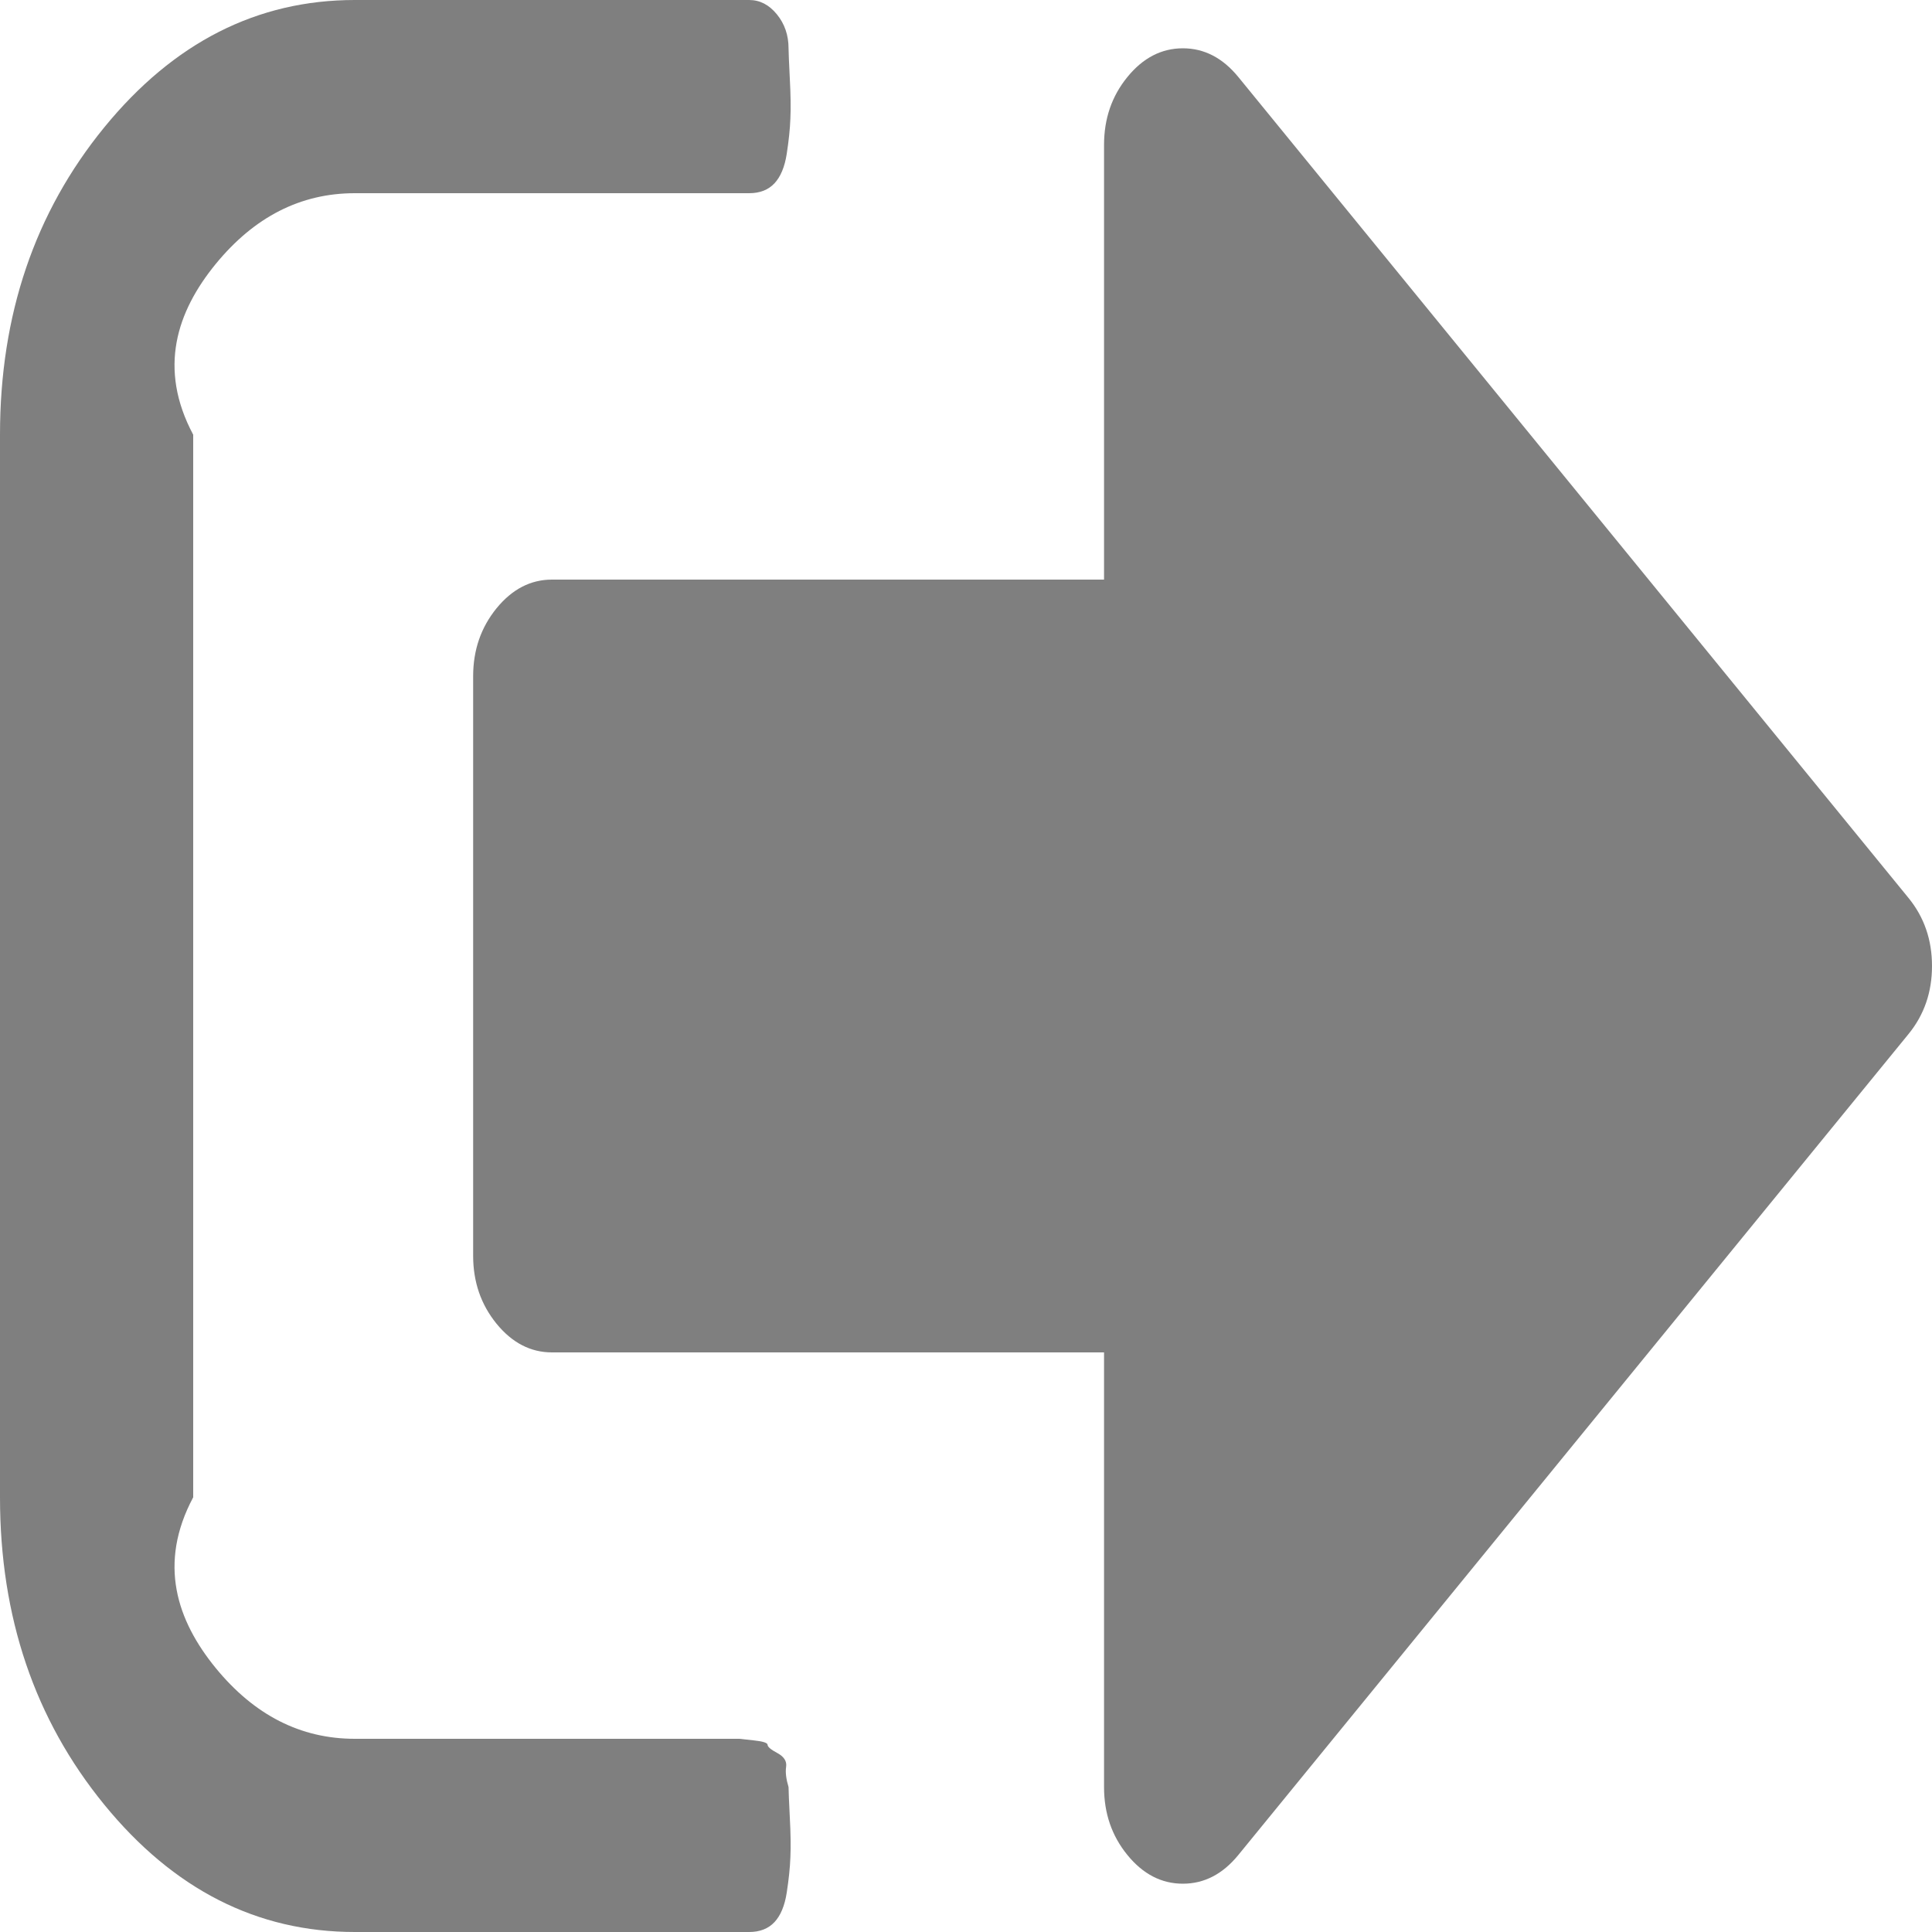 ﻿<?xml version="1.0" encoding="utf-8"?>
<svg version="1.1" xmlns:xlink="http://www.w3.org/1999/xlink" width="20px" height="20px" xmlns="http://www.w3.org/2000/svg">
  <g transform="matrix(1 0 0 1 -280 -592 )">
    <path d="M 8.138 18.289  C 8.129 18.346  8.138 18.417  8.163 18.5  C 8.163 18.542  8.168 18.646  8.176 18.812  C 8.185 18.979  8.187 19.117  8.182 19.227  C 8.178 19.336  8.165 19.458  8.144 19.594  C 8.123 19.729  8.08 19.831  8.017 19.898  C 7.953 19.966  7.866 20  7.755 20  L 3.673 20  C 2.662 20  1.796 19.56  1.078 18.68  C 0.359 17.799  0 16.74  0 15.5  L 0 4.5  C 0 3.26  0.359 2.201  1.078 1.32  C 1.796 0.44  2.662 0  3.673 0  L 7.755 0  C 7.866 0  7.961 0.049  8.042 0.148  C 8.123 0.247  8.163 0.365  8.163 0.5  C 8.163 0.542  8.168 0.646  8.176 0.812  C 8.185 0.979  8.187 1.117  8.182 1.227  C 8.178 1.336  8.165 1.458  8.144 1.594  C 8.123 1.729  8.08 1.831  8.017 1.898  C 7.953 1.966  7.866 2  7.755 2  L 3.673 2  C 3.112 2  2.632 2.245  2.232 2.734  C 1.832 3.224  1.633 3.812  2 4.5  L 2 15.5  C 1.633 16.188  1.832 16.776  2.232 17.266  C 2.632 17.755  3.112 18  3.673 18  L 7.347 18  L 7.487 18  L 7.653 18  C 7.653 18  7.702 18.005  7.8 18.016  C 7.898 18.026  7.946 18.042  7.946 18.062  C 7.946 18.083  7.98 18.112  8.048 18.148  C 8.116 18.185  8.146 18.232  8.138 18.289  Z M 19.758 9.297  C 19.919 9.495  20 9.729  20 10  C 20 10.271  19.919 10.505  19.758 10.703  L 12.819 19.203  C 12.657 19.401  12.466 19.5  12.245 19.5  C 12.024 19.5  11.832 19.401  11.671 19.203  C 11.509 19.005  11.429 18.771  11.429 18.5  L 11.429 14  L 5.714 14  C 5.493 14  5.302 13.901  5.14 13.703  C 4.979 13.505  4.898 13.271  4.898 13  L 4.898 7  C 4.898 6.729  4.979 6.495  5.14 6.297  C 5.302 6.099  5.493 6  5.714 6  L 11.429 6  L 11.429 1.5  C 11.429 1.229  11.509 0.995  11.671 0.797  C 11.832 0.599  12.024 0.5  12.245 0.5  C 12.466 0.5  12.657 0.599  12.819 0.797  L 19.758 9.297  Z " fill-rule="nonzero" fill="#7f7f7f" stroke="none" transform="matrix(1 0 0 1 280 592 )" />
  </g>
</svg>